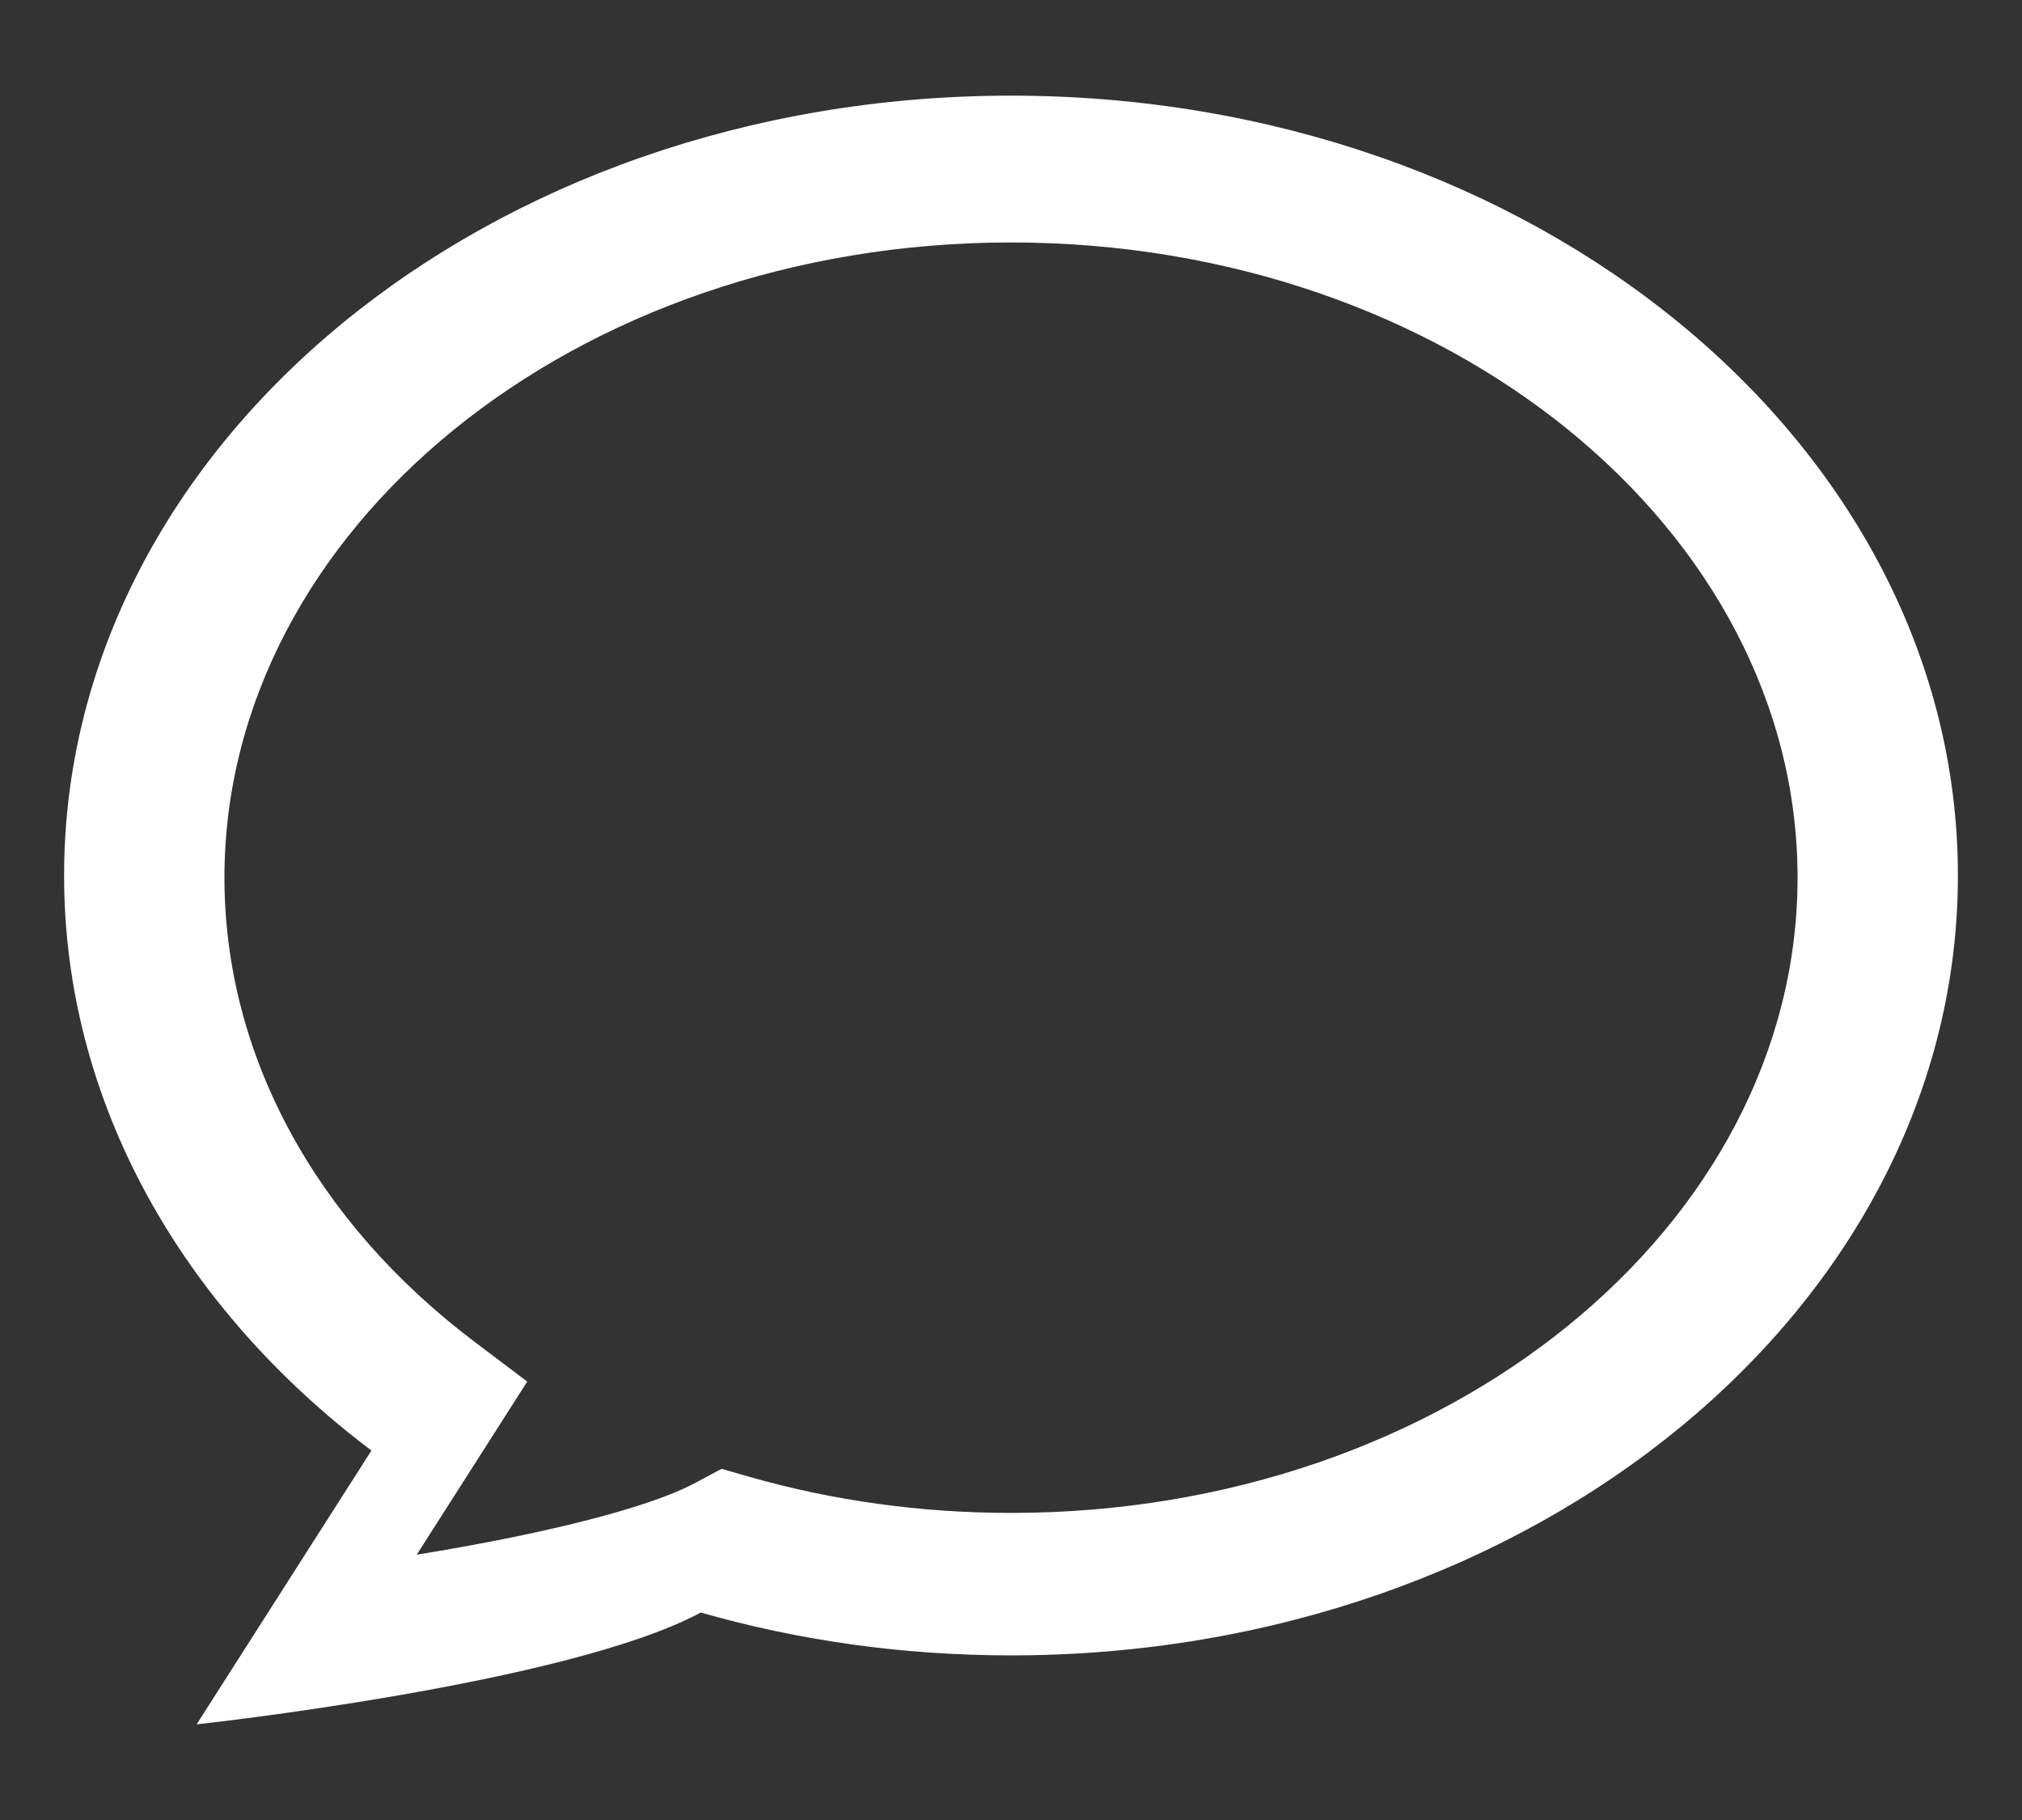 <?xml version="1.0" encoding="UTF-8"?>
<svg width="20px" height="18px" viewBox="0 0 20 18" version="1.1" xmlns="http://www.w3.org/2000/svg" xmlns:xlink="http://www.w3.org/1999/xlink">
    <rect x="0" y="0" width="20" height="18" fill="#333333" stroke="none"/>
    <title>Icons / Icon Grid</title>
    <defs>
        <path d="M7.027,18.212 C7.883,18.039 8.542,17.847 8.883,17.663 L9.137,17.527 L9.413,17.606 C10.237,17.841 11.108,17.963 12,17.963 C16.324,17.963 19.78,15.116 19.78,11.68 C19.78,8.244 16.324,5.398 12,5.398 C7.676,5.398 4.22,8.244 4.22,11.68 C4.22,13.434 5.12,15.082 6.693,16.27 L7.215,16.664 L6.122,18.376 C6.431,18.326 6.736,18.271 7.027,18.212 Z M3.945,20.054 L5.674,17.346 C3.805,15.936 2.634,13.91 2.634,11.659 C2.634,7.399 6.827,3.946 12,3.946 C17.173,3.946 21.366,7.399 21.366,11.659 C21.366,15.919 17.173,19.372 12,19.372 C10.925,19.372 9.893,19.223 8.931,18.948 C7.619,19.656 3.945,20.054 3.945,20.054 Z" id="path-1"></path>
    </defs>
    <g id="Page-1" stroke="none" stroke-width="1" fill="none" fill-rule="evenodd">
        <g id="Group" transform="translate(-2, -3)">
            <mask id="mask-2" fill="white">
                <use xlink:href="#path-1"></use>
            </mask>
            <use id="Combined-Shape" fill="#FFFFFF" fill-rule="nonzero" xlink:href="#path-1"></use>
        </g>
    </g>
</svg>